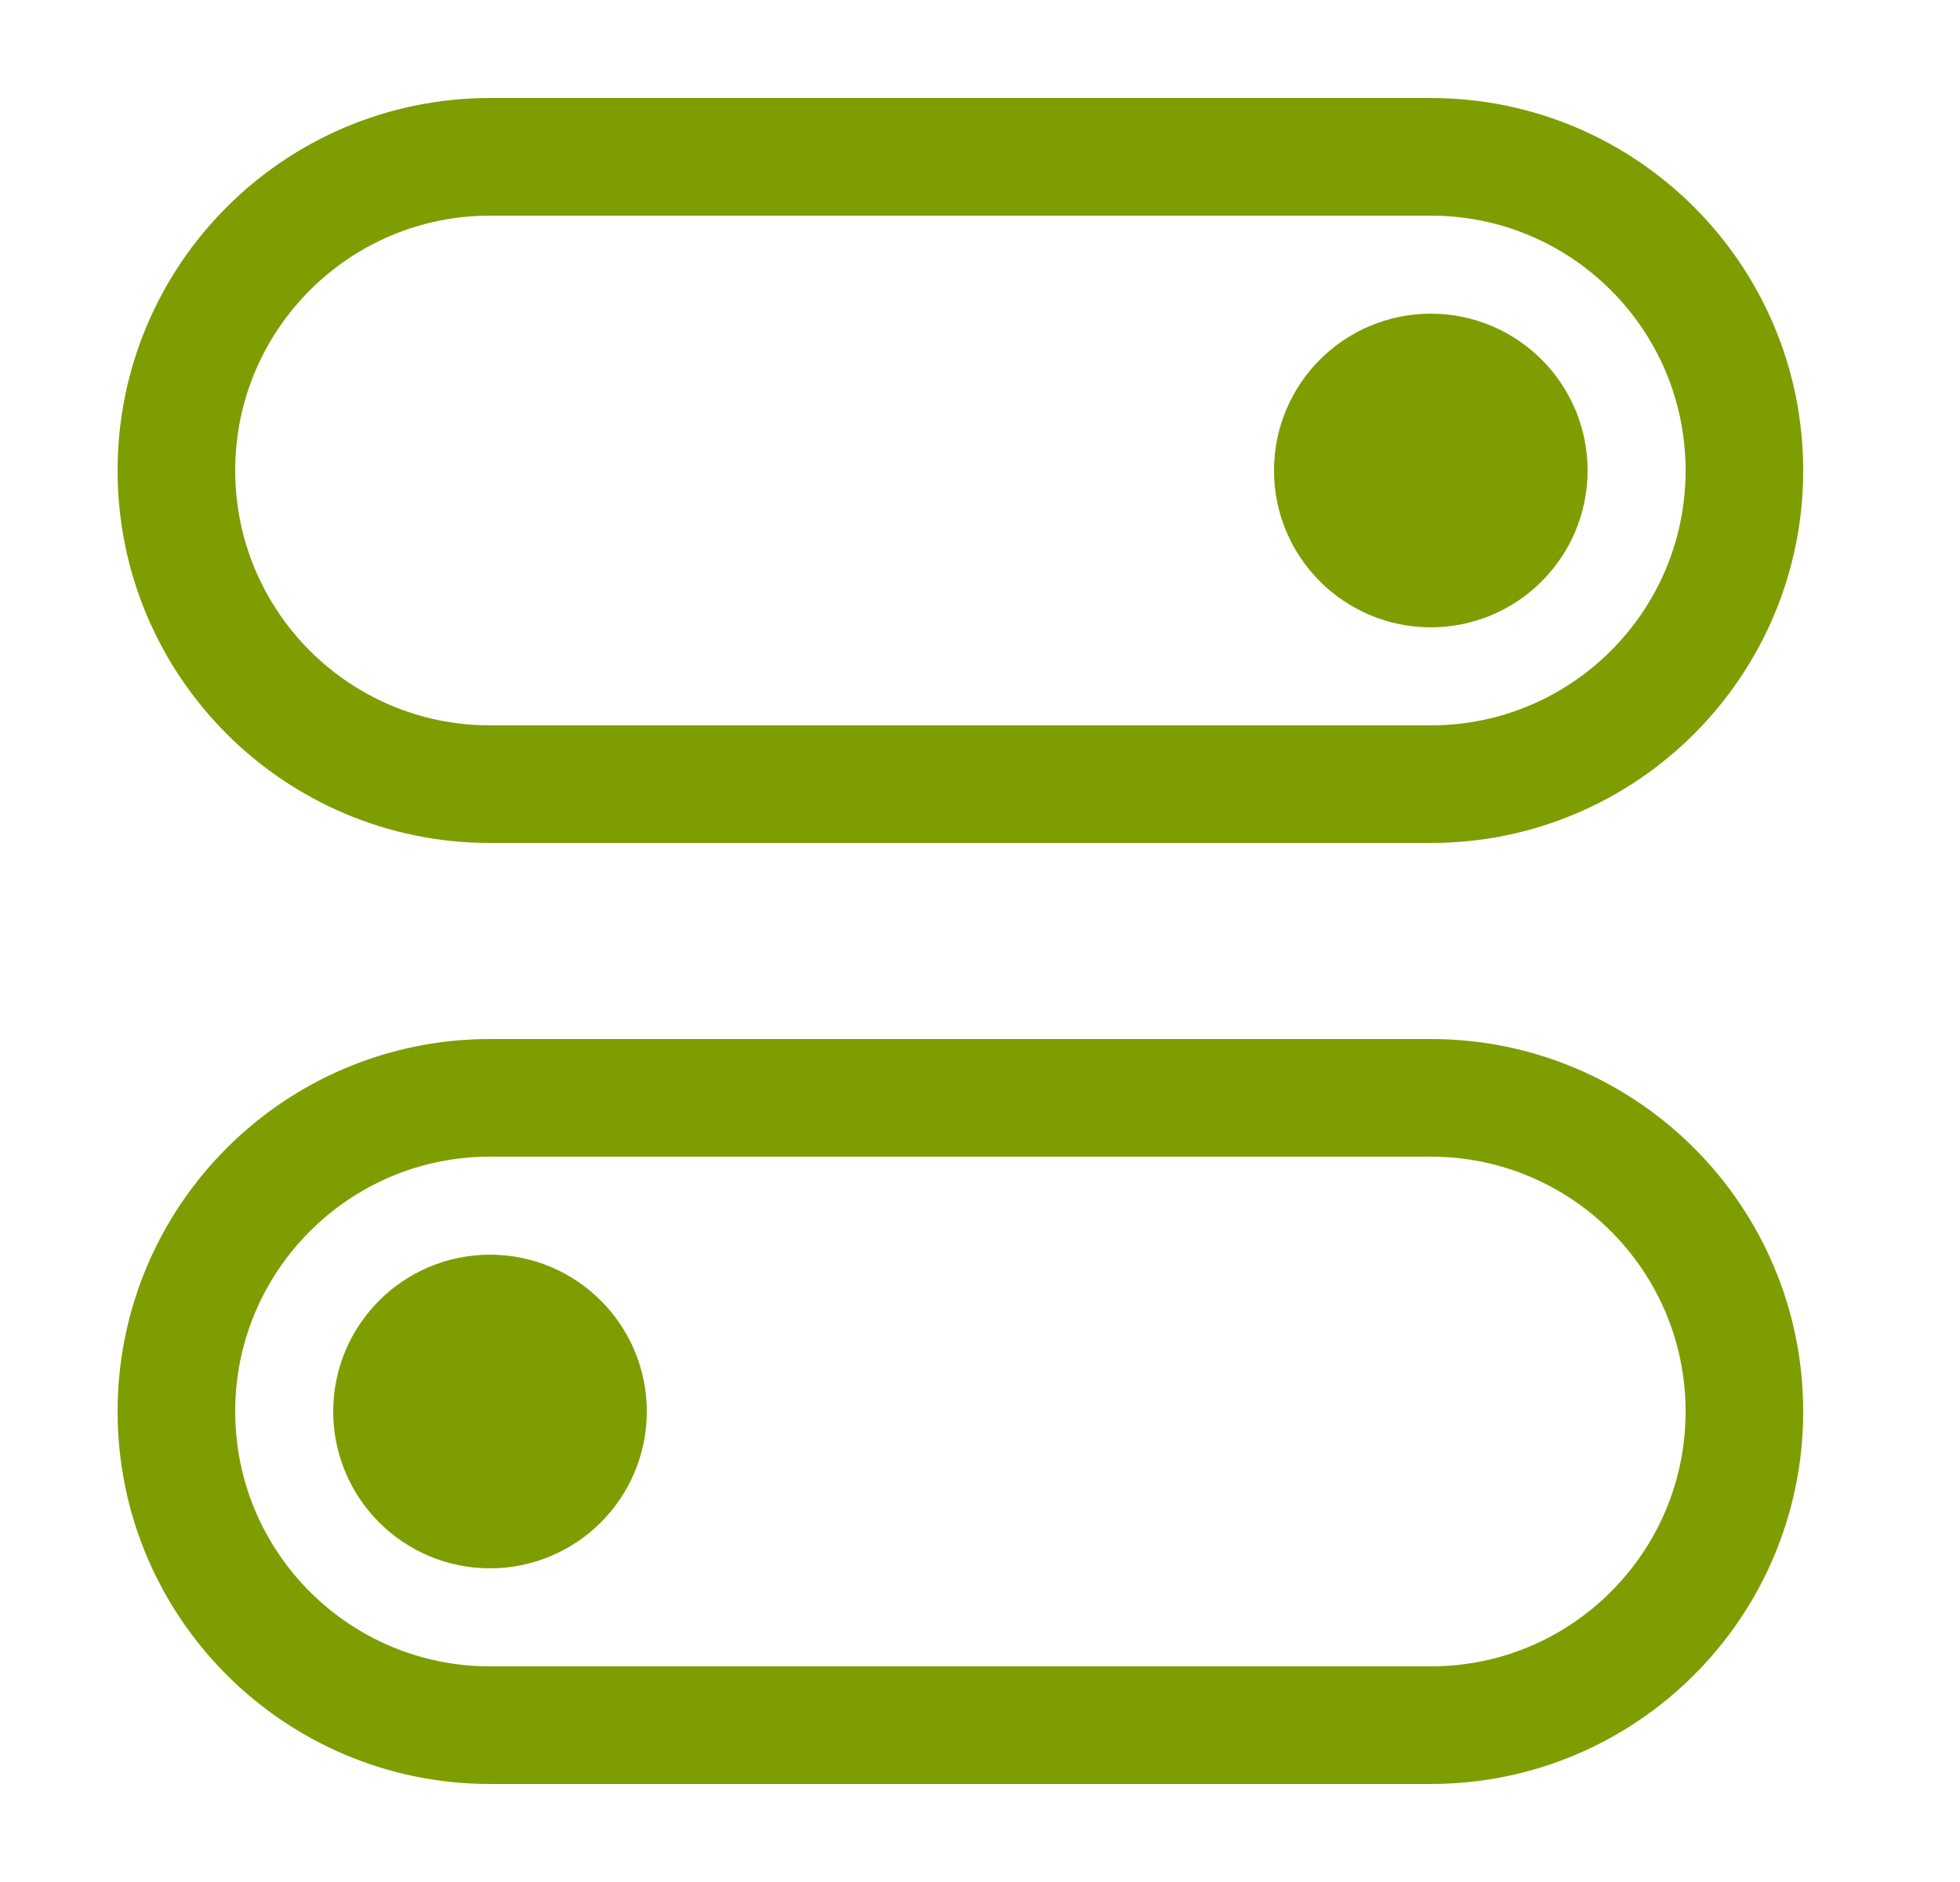 <svg width="25" height="24" viewBox="0 0 25 24" fill="none" xmlns="http://www.w3.org/2000/svg">
<path d="M18.25 2H6.25C4.041 2 2.25 3.791 2.25 6C2.25 8.209 4.041 10 6.25 10H18.25C20.459 10 22.25 8.209 22.25 6C22.25 3.791 20.459 2 18.25 2Z" stroke="#7E9D00" stroke-width="1.5" stroke-linejoin="round"/>
<path d="M18.25 14H6.25C4.041 14 2.25 15.791 2.25 18C2.25 20.209 4.041 22 6.25 22H18.25C20.459 22 22.25 20.209 22.25 18C22.25 15.791 20.459 14 18.25 14Z" stroke="#7E9D00" stroke-width="1.5" stroke-linejoin="round"/>
<path d="M18.25 7C18.802 7 19.25 6.552 19.25 6C19.25 5.448 18.802 5 18.25 5C17.698 5 17.25 5.448 17.25 6C17.25 6.552 17.698 7 18.25 7Z" stroke="#7E9D00" stroke-width="2" stroke-linejoin="round"/>
<path d="M6.25 19C6.802 19 7.25 18.552 7.25 18C7.25 17.448 6.802 17 6.25 17C5.698 17 5.25 17.448 5.25 18C5.25 18.552 5.698 19 6.25 19Z" stroke="#7E9D00" stroke-width="2" stroke-linejoin="round"/>
</svg>
